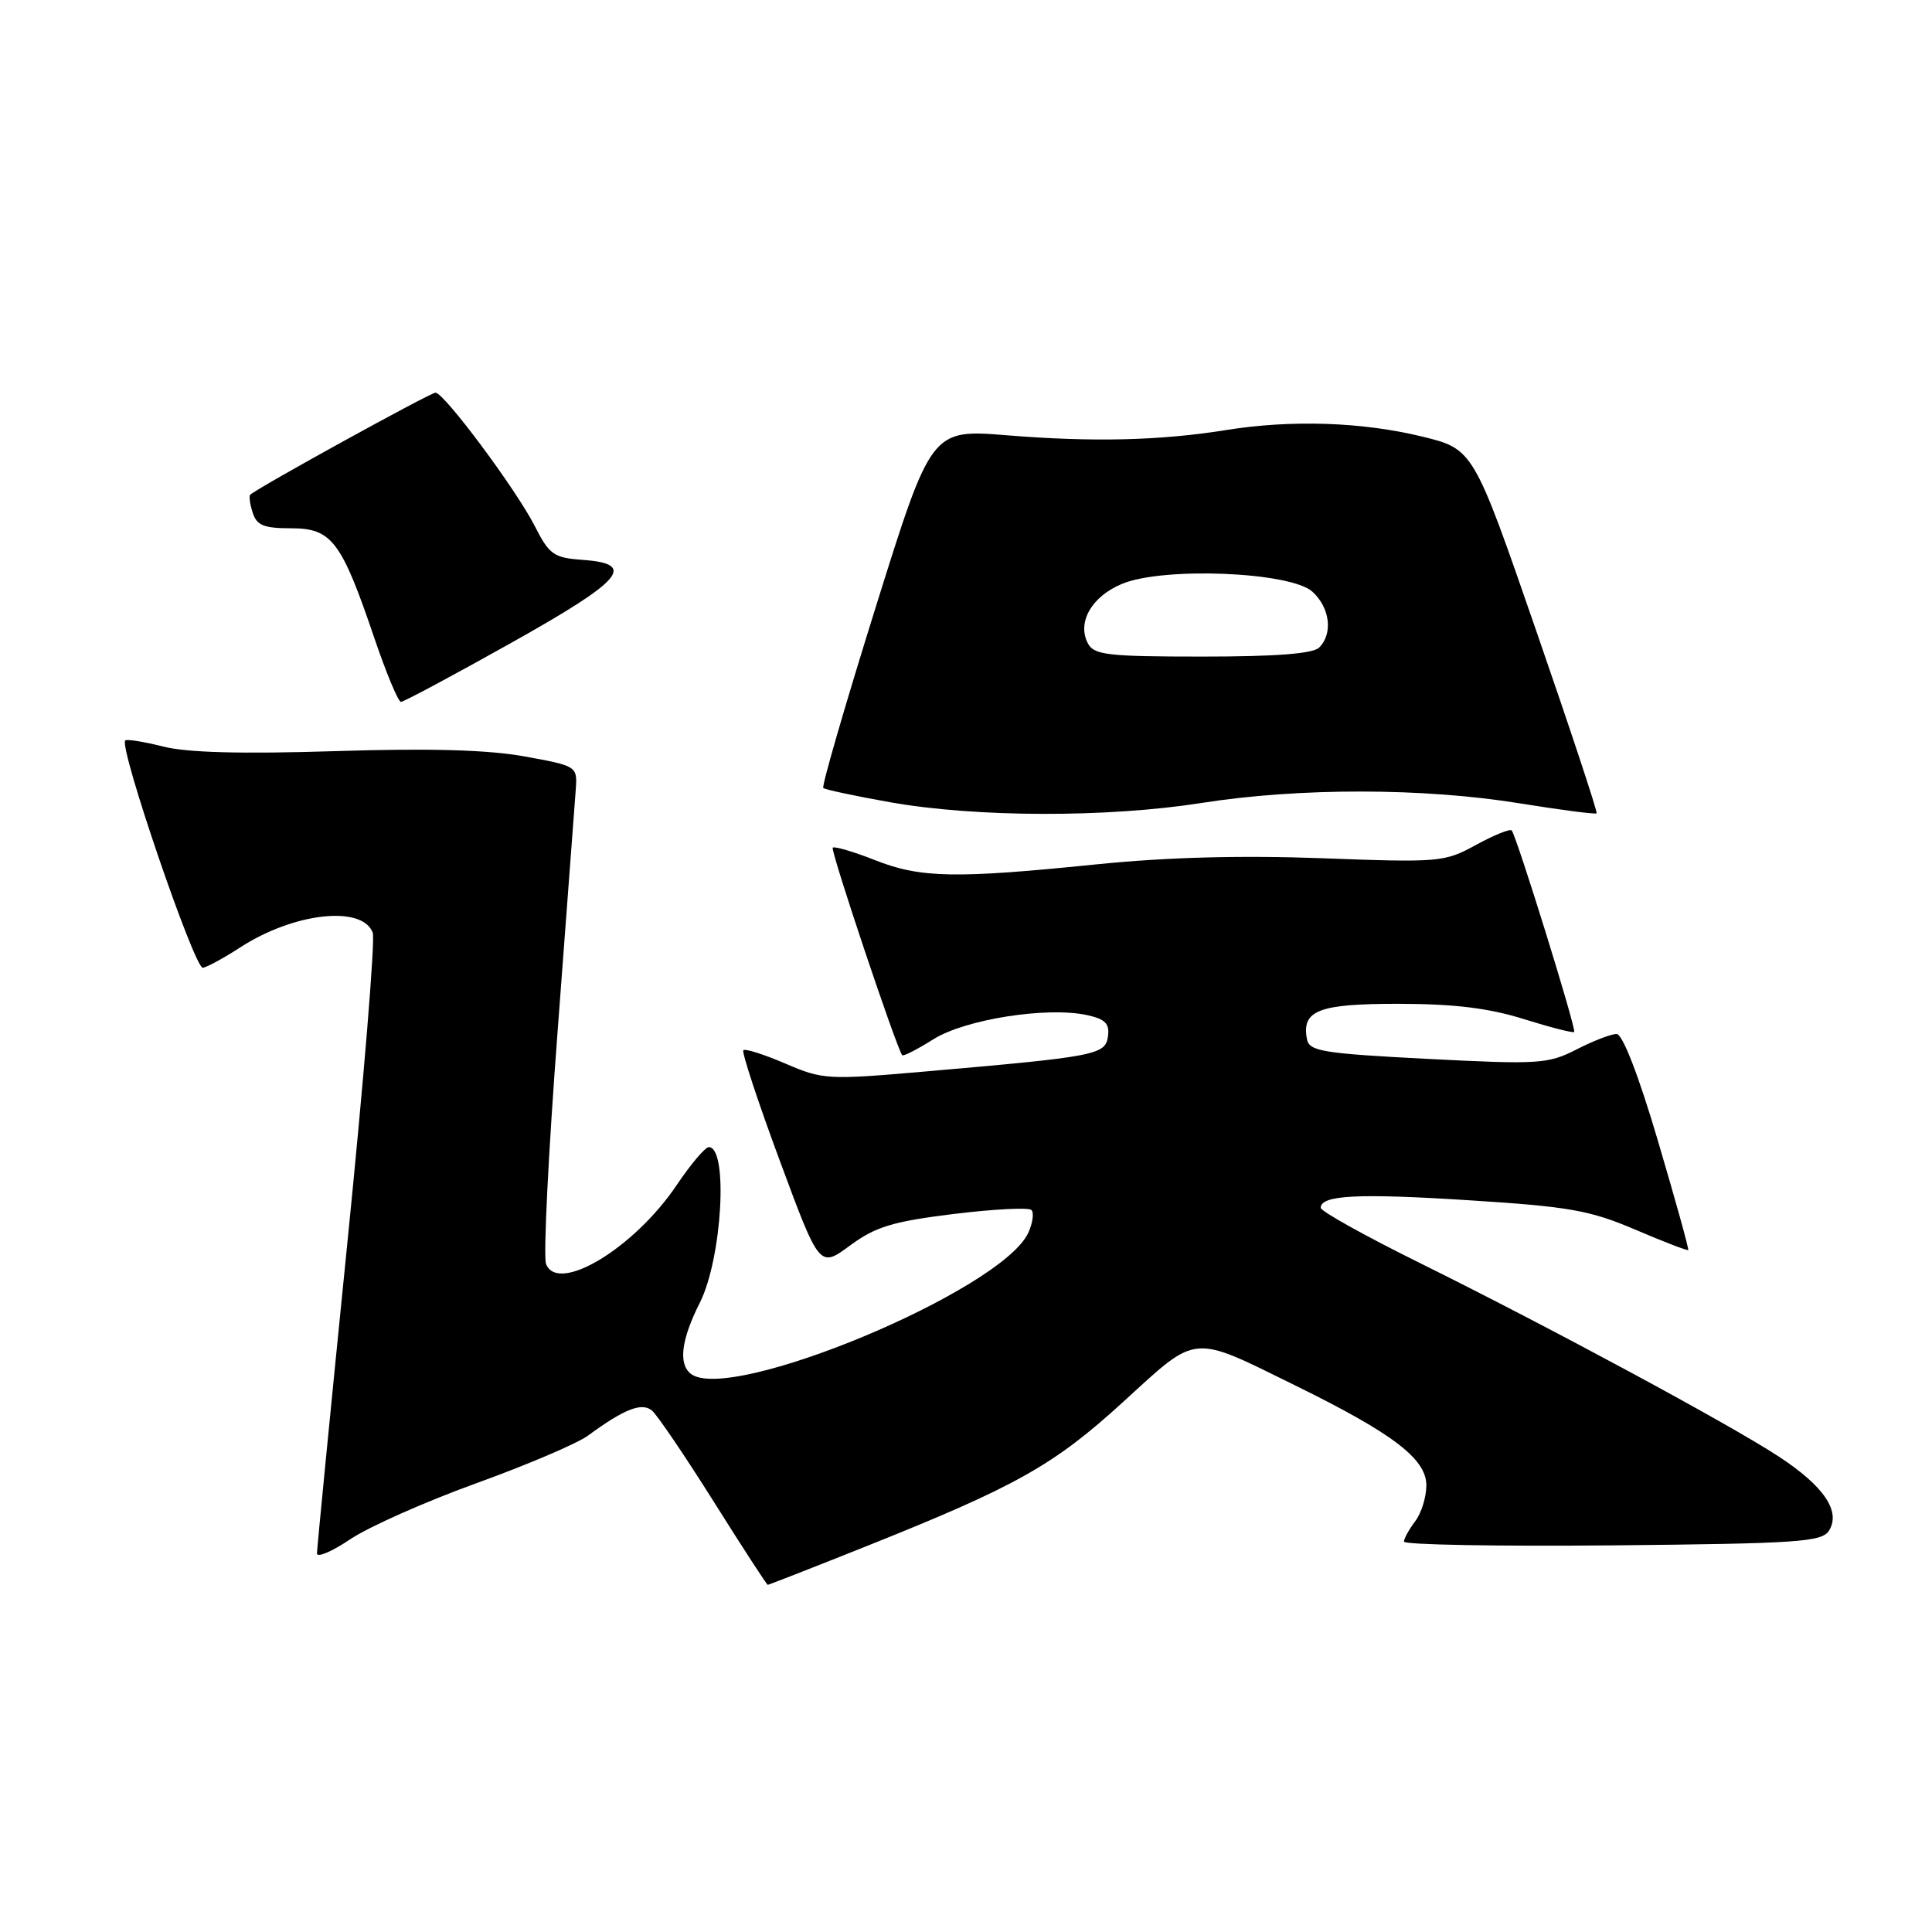 <?xml version="1.0" encoding="UTF-8" standalone="no"?>
<!DOCTYPE svg PUBLIC "-//W3C//DTD SVG 1.1//EN" "http://www.w3.org/Graphics/SVG/1.1/DTD/svg11.dtd" >
<svg xmlns="http://www.w3.org/2000/svg" xmlns:xlink="http://www.w3.org/1999/xlink" version="1.1" viewBox="0 0 256 256">
 <g >
 <path fill="currentColor"
d=" M 114.53 204.99 C 134.67 196.95 139.60 194.19 148.88 185.71 C 158.80 176.65 157.74 176.75 171.69 183.61 C 184.60 189.96 189.00 193.31 189.00 196.82 C 189.00 198.36 188.34 200.49 187.53 201.56 C 186.72 202.63 186.05 203.84 186.03 204.27 C 186.01 204.69 198.44 204.91 213.64 204.77 C 238.29 204.53 241.40 204.32 242.35 202.82 C 243.95 200.27 241.68 196.91 235.68 192.99 C 229.10 188.68 205.43 175.92 188.25 167.41 C 180.96 163.81 175.00 160.49 175.00 160.04 C 175.00 158.36 179.91 158.10 194.62 159.04 C 207.92 159.88 210.67 160.37 216.65 162.92 C 220.41 164.53 223.59 165.75 223.70 165.64 C 223.81 165.52 222.01 159.04 219.70 151.22 C 217.12 142.47 215.00 137.01 214.21 137.01 C 213.50 137.00 211.11 137.92 208.89 139.06 C 205.11 140.99 203.91 141.06 189.19 140.31 C 175.27 139.59 173.48 139.30 173.18 137.70 C 172.45 133.87 174.71 133.00 185.37 133.01 C 192.69 133.02 197.28 133.58 201.90 135.03 C 205.42 136.13 208.43 136.90 208.59 136.74 C 208.91 136.42 200.96 110.81 200.31 110.04 C 200.09 109.79 197.97 110.65 195.59 111.95 C 191.39 114.25 190.77 114.30 175.18 113.72 C 164.39 113.32 154.57 113.59 145.30 114.53 C 126.56 116.44 121.98 116.36 115.91 113.96 C 113.07 112.84 110.56 112.11 110.34 112.32 C 110.01 112.66 118.79 138.88 119.55 139.82 C 119.69 140.00 121.54 139.05 123.66 137.72 C 127.87 135.06 138.75 133.35 144.06 134.51 C 146.46 135.04 147.05 135.64 146.81 137.34 C 146.46 139.78 145.26 140.01 122.35 142.00 C 109.68 143.10 109.01 143.06 104.07 140.93 C 101.25 139.72 98.74 138.92 98.50 139.16 C 98.26 139.40 100.43 145.99 103.33 153.81 C 108.59 168.02 108.59 168.02 112.64 165.03 C 116.03 162.54 118.27 161.86 126.35 160.86 C 131.66 160.21 136.31 159.97 136.67 160.33 C 137.03 160.70 136.84 162.05 136.26 163.34 C 132.76 171.00 96.48 186.13 91.49 182.00 C 89.87 180.65 90.29 177.46 92.73 172.62 C 95.68 166.77 96.53 152.00 93.92 152.00 C 93.44 152.00 91.52 154.27 89.65 157.05 C 84.02 165.41 73.90 171.51 72.35 167.47 C 71.98 166.51 72.67 152.62 73.89 136.61 C 75.10 120.60 76.18 106.15 76.30 104.50 C 76.50 101.54 76.40 101.48 69.50 100.23 C 64.63 99.35 56.99 99.13 44.39 99.53 C 32.01 99.92 24.81 99.73 21.61 98.92 C 19.03 98.27 16.78 97.91 16.59 98.12 C 15.76 99.09 25.81 128.48 26.89 128.24 C 27.55 128.09 29.75 126.89 31.79 125.56 C 38.91 120.93 47.99 119.91 49.39 123.58 C 49.73 124.46 48.21 143.08 46.00 164.96 C 43.80 186.83 42.00 205.23 42.00 205.83 C 42.00 206.44 43.98 205.59 46.41 203.96 C 48.84 202.32 56.34 198.99 63.08 196.55 C 69.83 194.11 76.50 191.27 77.92 190.22 C 82.71 186.70 85.04 185.79 86.38 186.90 C 87.08 187.48 90.76 192.91 94.57 198.97 C 98.38 205.04 101.61 210.00 101.73 210.00 C 101.86 210.00 107.62 207.75 114.53 204.99 Z  M 159.26 106.39 C 172.18 104.36 188.64 104.38 201.39 106.45 C 206.83 107.33 211.41 107.92 211.56 107.77 C 211.71 107.62 208.10 96.70 203.53 83.50 C 195.23 59.50 195.23 59.50 188.37 57.83 C 180.45 55.91 171.09 55.60 162.50 56.98 C 153.70 58.39 144.79 58.60 133.45 57.68 C 123.41 56.87 123.41 56.87 116.04 80.44 C 111.99 93.40 108.86 104.19 109.09 104.41 C 109.31 104.63 113.33 105.48 118.00 106.31 C 129.39 108.32 146.74 108.36 159.26 106.39 Z  M 67.64 85.24 C 82.55 76.89 84.44 74.71 77.24 74.19 C 73.36 73.91 72.79 73.51 70.85 69.69 C 68.39 64.86 58.88 52.08 57.71 52.03 C 57.06 52.01 34.29 64.54 33.16 65.55 C 32.97 65.71 33.11 66.78 33.48 67.92 C 34.01 69.62 34.96 70.00 38.58 70.00 C 43.96 70.00 45.24 71.69 49.60 84.54 C 51.18 89.19 52.77 93.00 53.13 93.00 C 53.49 93.00 60.02 89.51 67.64 85.24 Z  M 144.15 85.25 C 142.69 82.46 144.64 79.05 148.66 77.37 C 154.14 75.08 170.99 75.77 173.90 78.40 C 176.23 80.52 176.65 83.95 174.80 85.80 C 173.98 86.62 169.10 87.00 159.34 87.00 C 146.77 87.00 144.96 86.79 144.15 85.25 Z "/>
</g>
</svg>